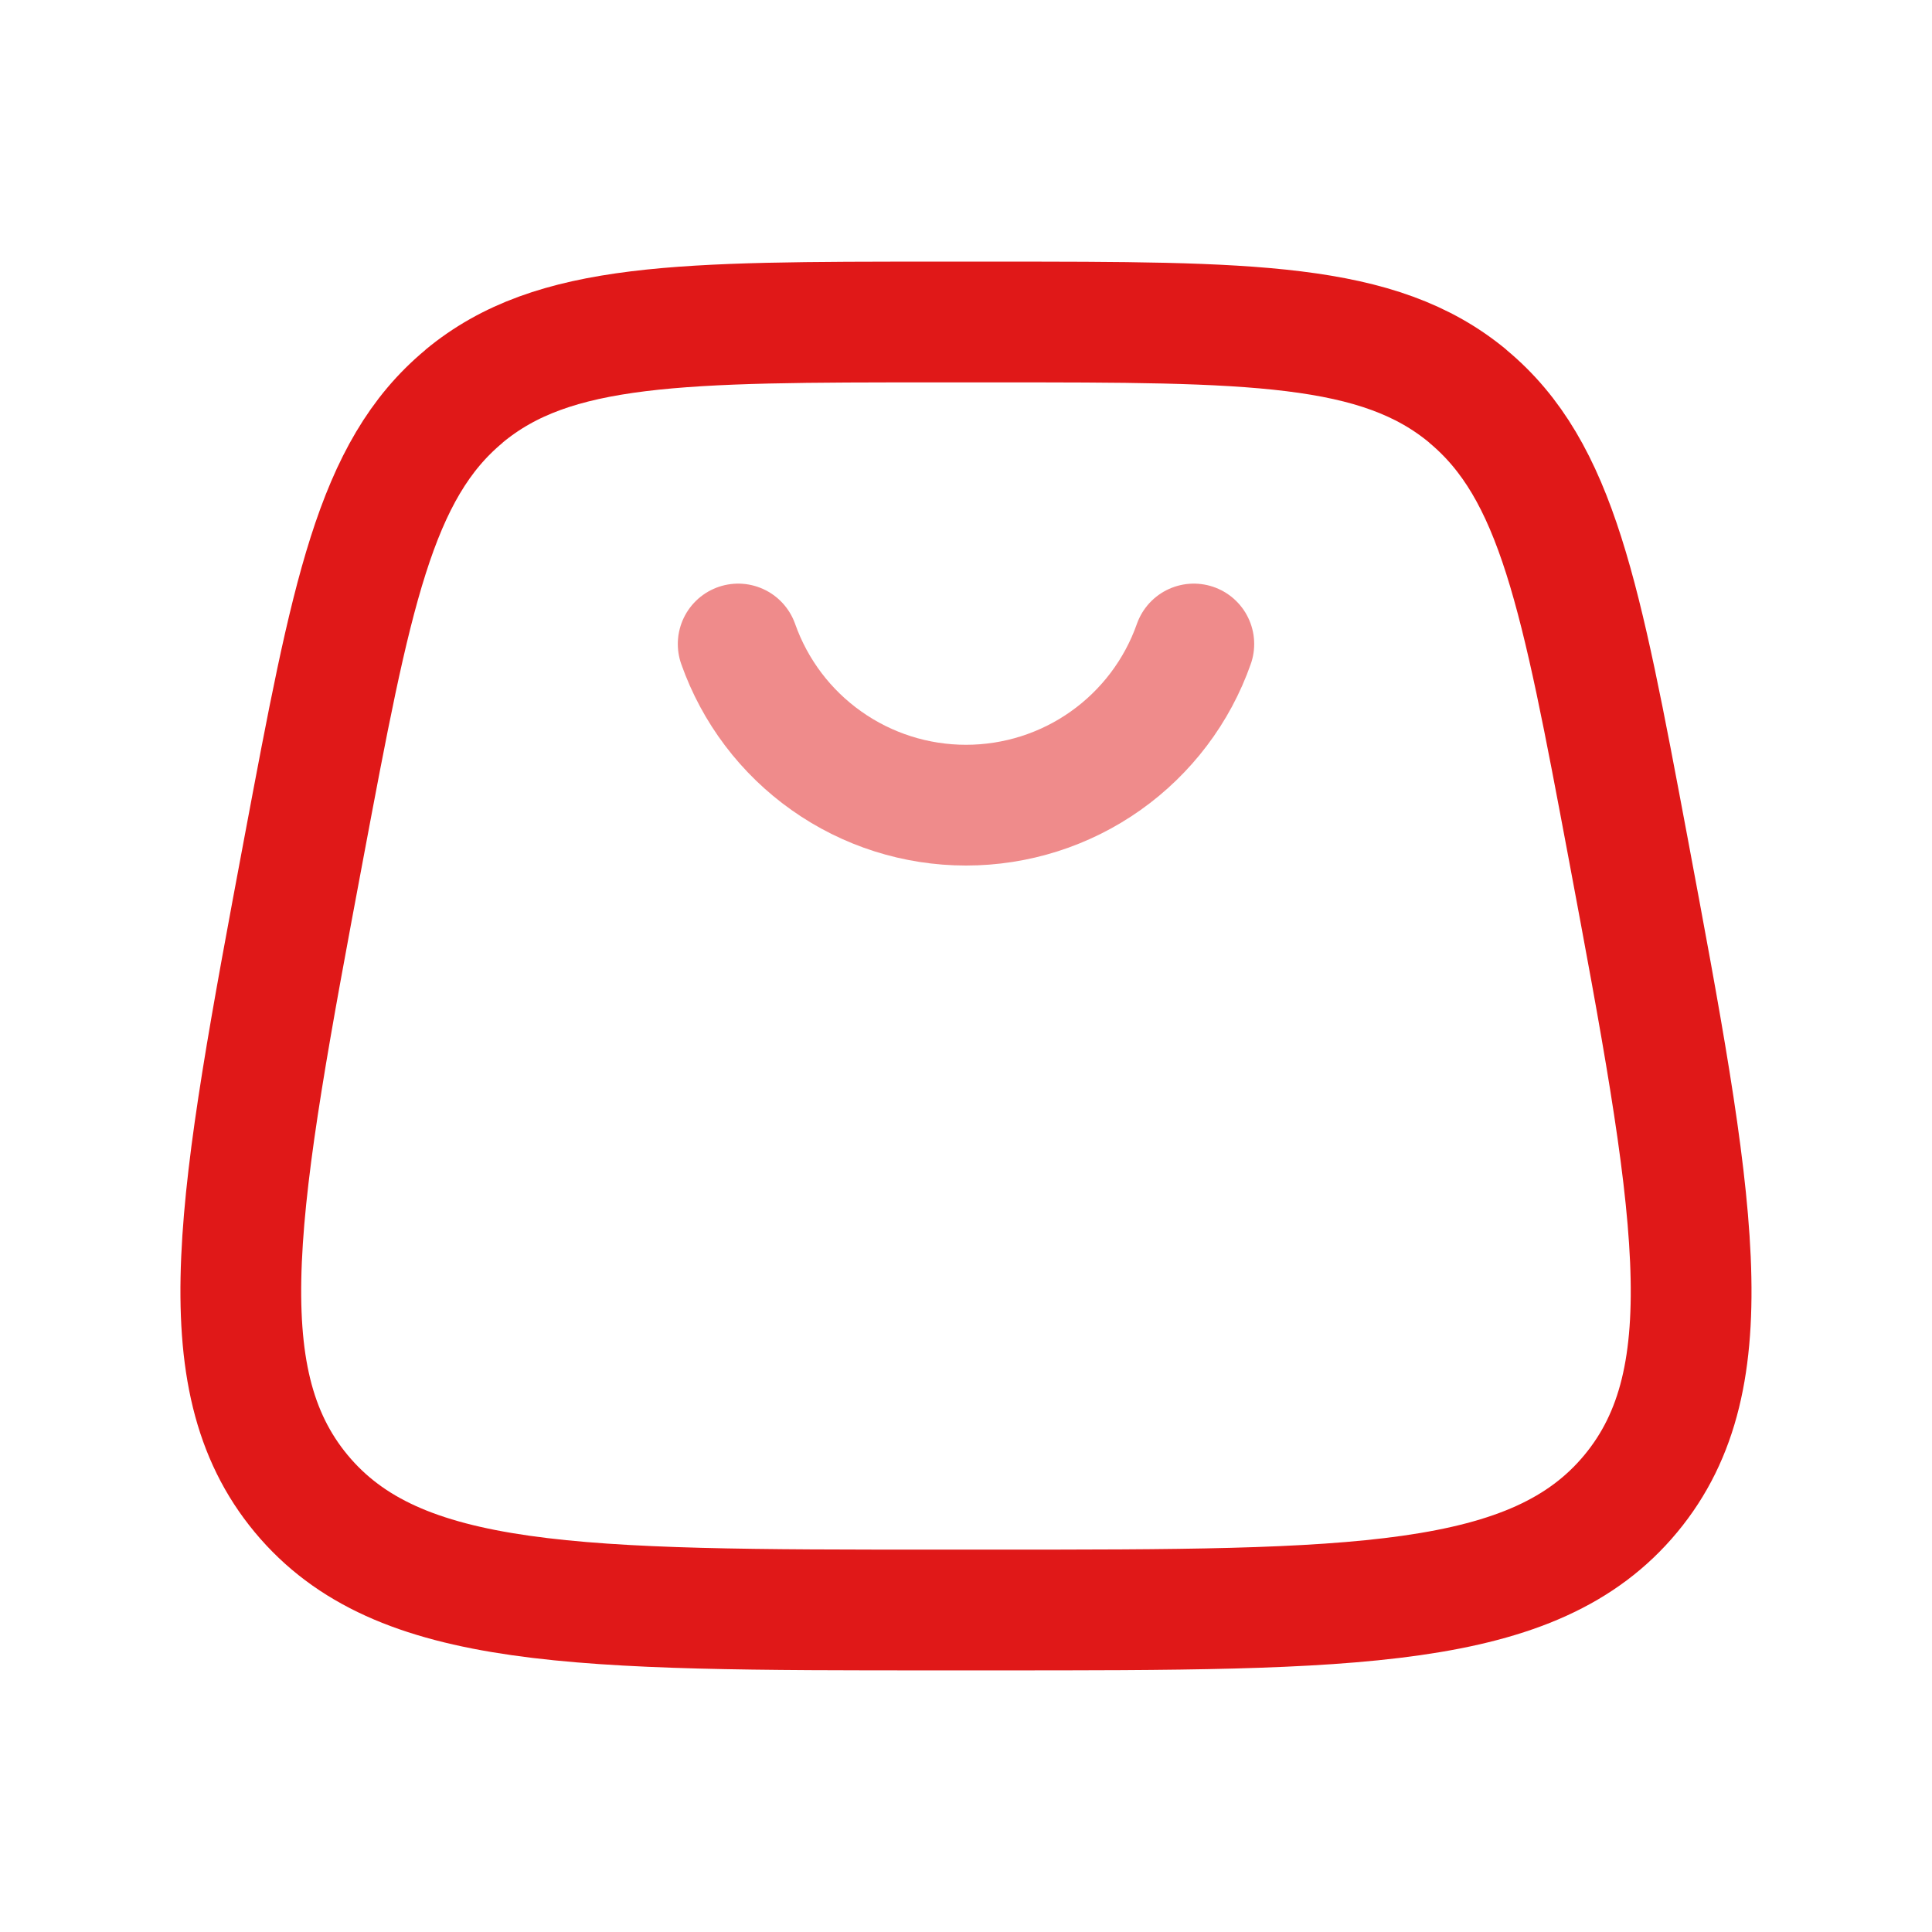 <svg width="24" height="24" viewBox="0 0 24 24" fill="none" xmlns="http://www.w3.org/2000/svg">
<path d="M5.766 4.922C4.654 5.844 4.362 7.405 3.776 10.525C2.953 14.915 2.542 17.109 3.742 18.555C4.942 20 7.174 20 11.639 20H12.361C16.826 20 19.059 20 20.258 18.555C21.458 17.109 21.045 14.915 20.223 10.525C19.637 7.405 19.345 5.844 18.233 4.922M18.235 4.922C17.124 4 15.536 4 12.36 4H11.638C8.463 4 6.875 4 5.764 4.922" stroke="#E01818" stroke-width="1.5"/>
<path opacity="0.5" d="M9.17 8C9.377 8.586 9.76 9.093 10.267 9.451C10.774 9.81 11.379 10.002 12 10.002C12.621 10.002 13.227 9.81 13.734 9.451C14.24 9.093 14.624 8.586 14.83 8" stroke="#E01818" stroke-width="1.5" stroke-linecap="round"/>
</svg>
